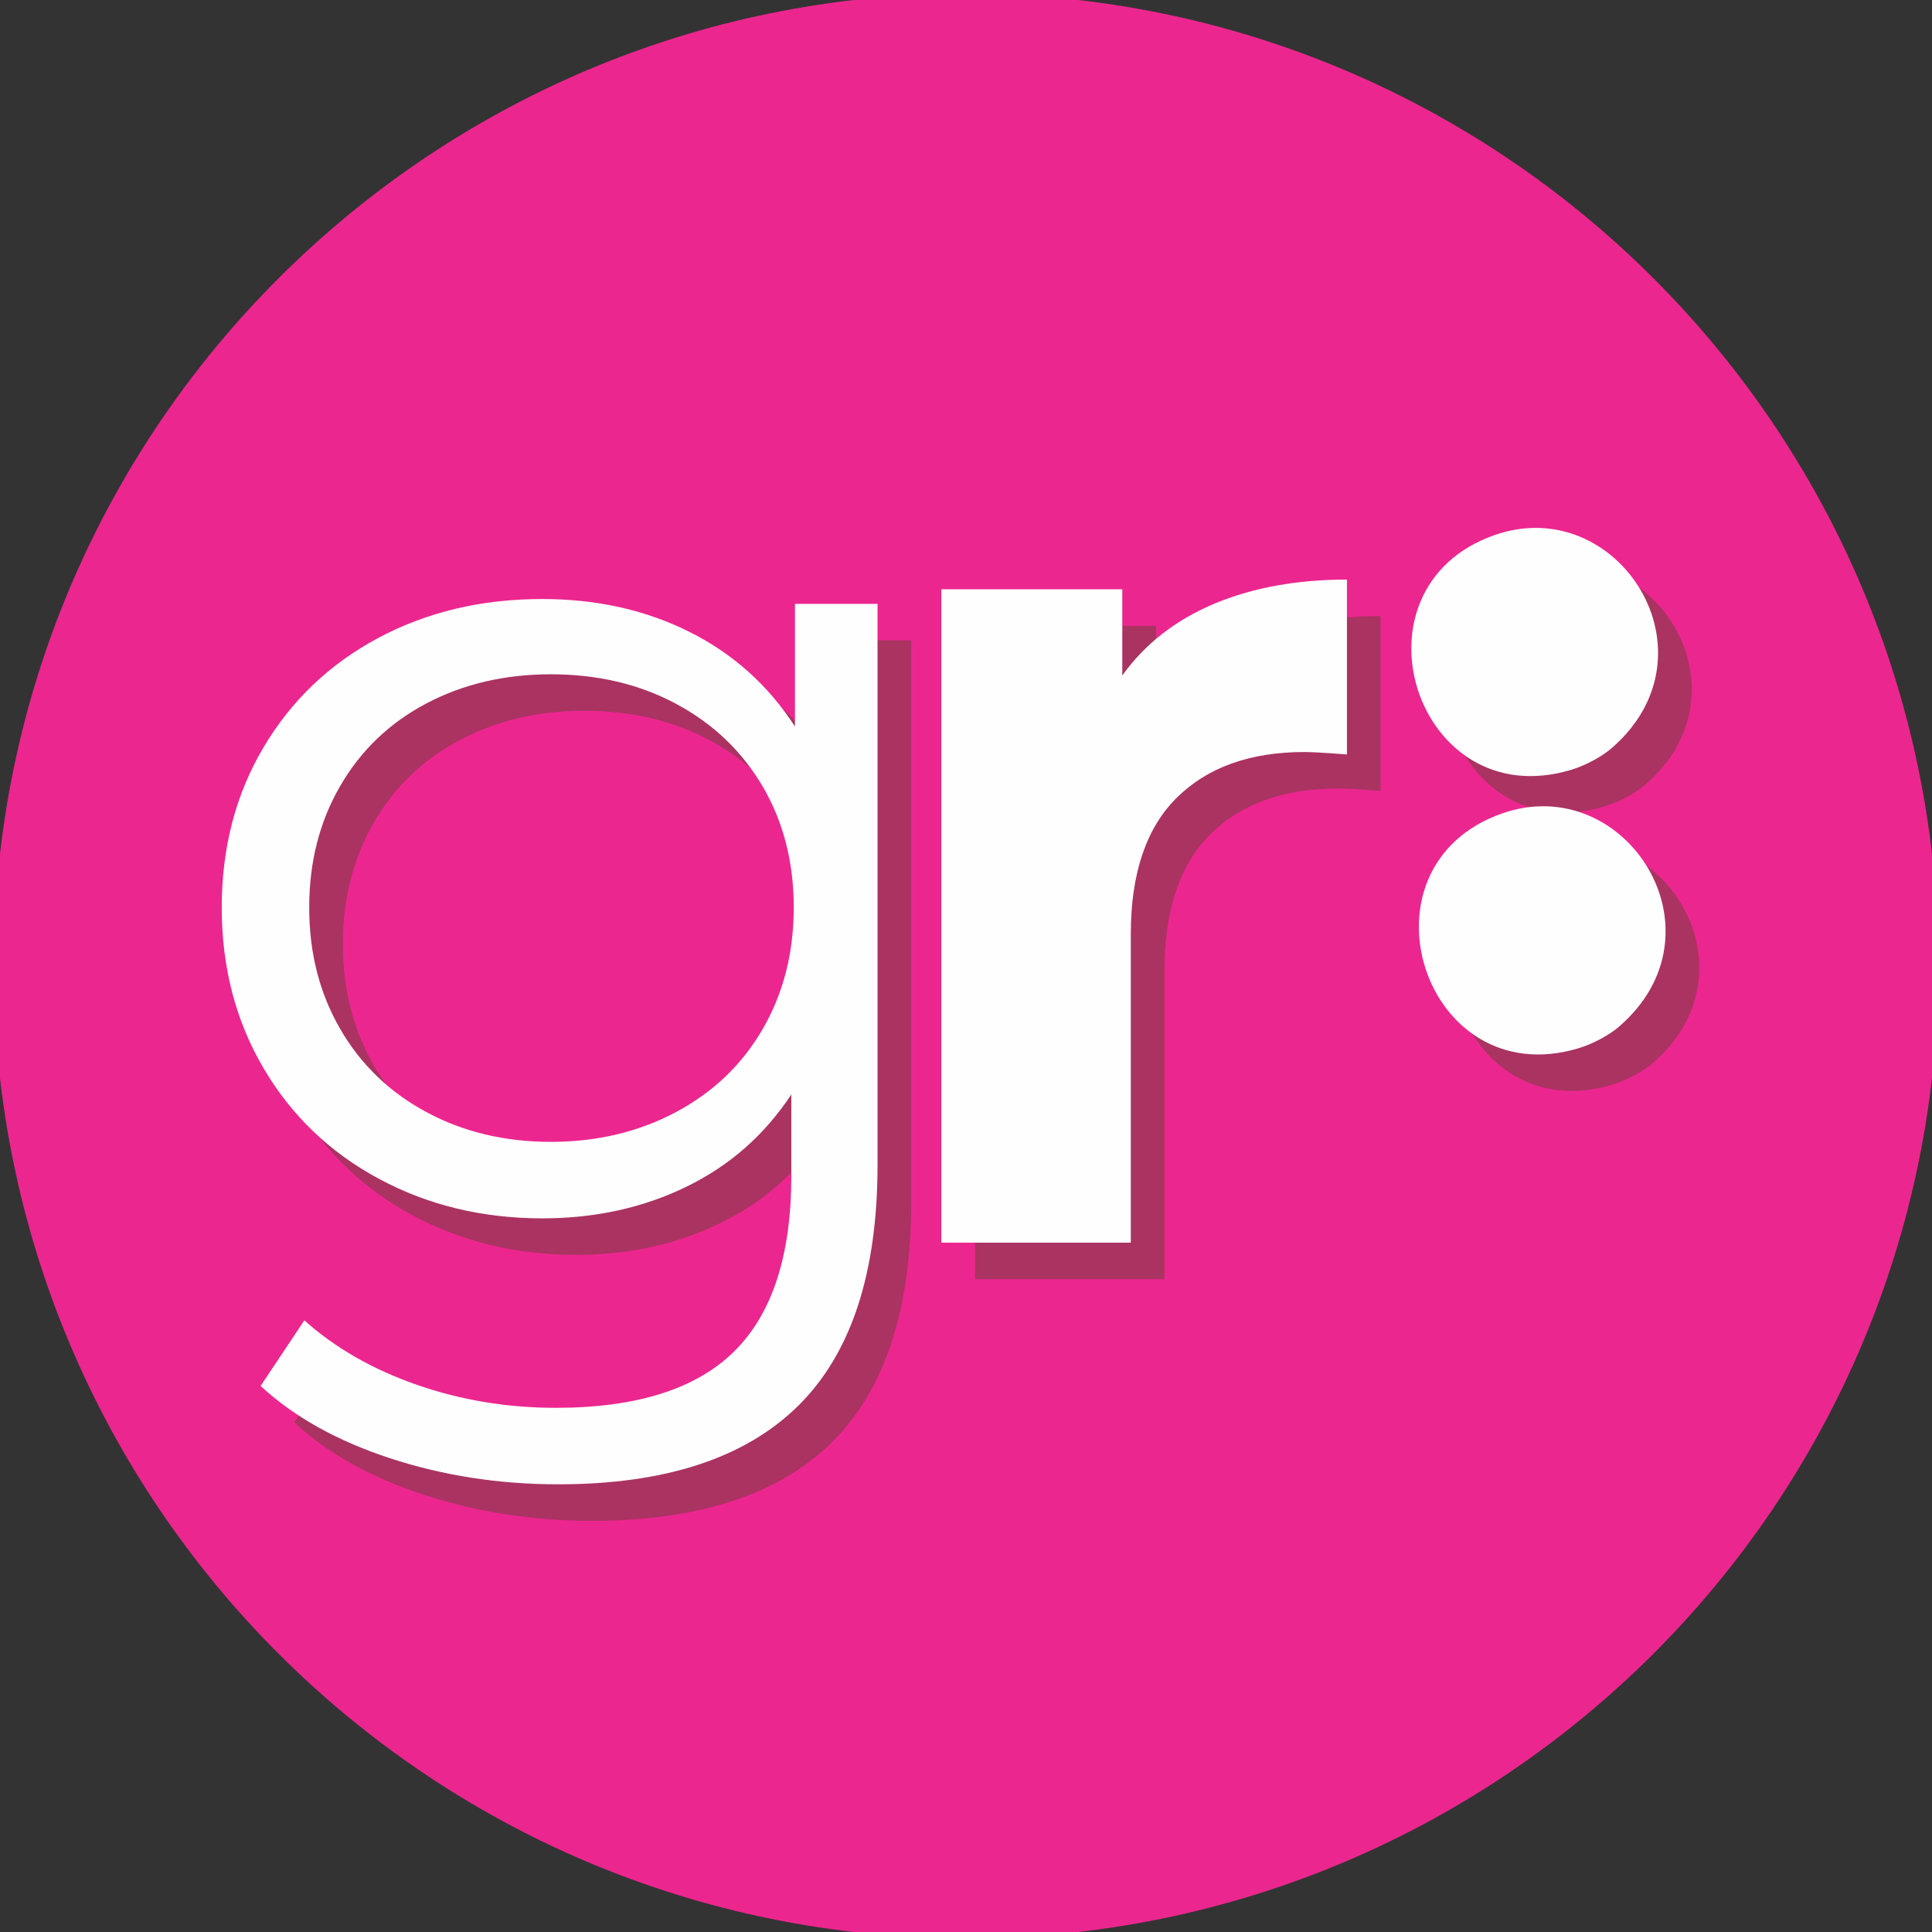 <?xml version="1.0" encoding="UTF-8"?>
<!DOCTYPE svg PUBLIC "-//W3C//DTD SVG 1.1//EN" "http://www.w3.org/Graphics/SVG/1.1/DTD/svg11.dtd">
<!-- Creator: CorelDRAW 2017 -->
<svg xmlns="http://www.w3.org/2000/svg" xml:space="preserve" width="5.08mm" height="5.08mm" version="1.1" style="shape-rendering:geometricPrecision; text-rendering:geometricPrecision; image-rendering:optimizeQuality; fill-rule:evenodd; clip-rule:evenodd"
viewBox="0 0 507.98 507.98"
 xmlns:xlink="http://www.w3.org/1999/xlink">
 <rect x="0" y="0" width="507.98" height="507.98" fill="#333333" stroke="none"/>
 <defs>
  <style type="text/css">
   <![CDATA[
    .fil4 {fill:none}
    .fil6 {fill:#FEFEFE}
    .fil2 {fill:#AA3362}
    .fil0 {fill:#EC268F}
    .fil3 {fill:#EE4552}
    .fil5 {fill:#FEFEFE;fill-rule:nonzero}
    .fil1 {fill:#AA3362;fill-rule:nonzero}
   ]]>
  </style>
    <clipPath id="id0">
     <path d="M403.77 223.49c-39.73,13.97 -20.64,74.04 20.19,61.7 4.25,-1.28 8.35,-3.74 10.48,-5.56 29.13,-25 1.77,-67.54 -30.67,-56.14z"/>
    </clipPath>
    <clipPath id="id1">
     <path d="M401.79 150.3c-39.73,13.97 -20.64,74.04 20.19,61.7 4.25,-1.28 8.35,-3.74 10.48,-5.57 29.13,-24.99 1.77,-67.53 -30.67,-56.13z"/>
    </clipPath>
    <clipPath id="id2">
     <path d="M394.91 213.89c-39.73,13.97 -20.64,74.04 20.19,61.71 4.25,-1.29 8.35,-3.75 10.48,-5.57 29.13,-24.99 1.77,-67.54 -30.67,-56.14z"/>
    </clipPath>
    <clipPath id="id3">
     <path d="M392.93 140.7c-39.73,13.97 -20.64,74.04 20.19,61.7 4.25,-1.28 8.35,-3.74 10.48,-5.56 29.13,-25 1.77,-67.54 -30.67,-56.14z"/>
    </clipPath>
 </defs>
 <g id="Capa_x0020_1">
  <g id="_2101833473200">
   <path class="fil0" d="M253.99 -1.68c141.2,0 255.67,114.46 255.67,255.67 0,141.2 -114.47,255.67 -255.67,255.67 -141.2,0 -255.67,-114.47 -255.67,-255.67 0,-141.21 114.47,-255.67 255.67,-255.67z"/>
   <path class="fil1" d="M239.59 168.37l0 147.52c0,28.53 -6.97,49.65 -20.91,63.38 -13.95,13.73 -34.97,20.6 -63.07,20.6 -15.54,0 -30.28,-2.29 -44.22,-6.87 -13.95,-4.57 -25.28,-10.91 -34.01,-18.99l11.5 -17.25c8.09,7.24 17.93,12.88 29.53,16.92 11.6,4.05 23.79,6.07 36.57,6.07 21.28,0 36.93,-4.95 46.93,-14.85 10.01,-9.89 15.01,-25.28 15.01,-46.13l0 -21.4c-7.02,10.64 -16.23,18.73 -27.62,24.27 -11.39,5.53 -24,8.3 -37.84,8.3 -15.75,0 -30.07,-3.46 -42.94,-10.38 -12.88,-6.91 -22.99,-16.6 -30.34,-29.06 -7.34,-12.45 -11.01,-26.55 -11.01,-42.3 0,-15.76 3.67,-29.81 11.01,-42.15 7.35,-12.35 17.4,-21.93 30.18,-28.74 12.77,-6.81 27.14,-10.22 43.1,-10.22 14.26,0 27.14,2.88 38.64,8.62 11.49,5.75 20.76,14.05 27.78,24.91l0 -32.25 21.71 0zm-85.89 141.45c12.13,0 23.09,-2.6 32.89,-7.82 9.79,-5.21 17.4,-12.51 22.83,-21.87 5.42,-9.37 8.14,-20.01 8.14,-31.93 0,-11.92 -2.72,-22.52 -8.14,-31.77 -5.43,-9.27 -12.99,-16.5 -22.68,-21.72 -9.68,-5.21 -20.7,-7.82 -33.04,-7.82 -12.14,0 -23.05,2.55 -32.73,7.66 -9.69,5.11 -17.25,12.35 -22.67,21.72 -5.43,9.36 -8.14,20.01 -8.14,31.93 0,11.92 2.71,22.56 8.14,31.93 5.42,9.36 12.98,16.66 22.67,21.87 9.68,5.22 20.59,7.82 32.73,7.82zm150.24 -122.61c5.96,-8.3 14,-14.58 24.11,-18.84 10.11,-4.26 21.77,-6.38 34.96,-6.38l0 45.97c-5.53,-0.42 -9.26,-0.63 -11.17,-0.63 -14.26,0 -25.44,3.99 -33.53,11.97 -8.09,7.98 -12.13,19.96 -12.13,35.92l0 81.11 -49.81 0 0 -171.79 47.57 0 0 22.67z"/>
   <path class="fil2" d="M403.77 223.49c-39.73,13.97 -20.64,74.04 20.19,61.7 4.25,-1.28 8.35,-3.74 10.48,-5.56 29.13,-25 1.77,-67.54 -30.67,-56.14z"/>
   <g style="clip-path:url(#id0)">
    <g>
     <ellipse class="fil3" cx="419.83" cy="379.65" rx="90.7" ry="78.57"/>
    </g>
   </g>
   <path class="fil4" d="M403.77 223.49c-39.73,13.97 -20.64,74.04 20.19,61.7 4.25,-1.28 8.35,-3.74 10.48,-5.56 29.13,-25 1.77,-67.54 -30.67,-56.14z"/>
   <path class="fil2" d="M401.79 150.3c-39.73,13.97 -20.64,74.04 20.19,61.7 4.25,-1.28 8.35,-3.74 10.48,-5.57 29.13,-24.99 1.77,-67.53 -30.67,-56.13z"/>
   <g style="clip-path:url(#id1)">
    <g>
     <ellipse class="fil3" cx="417.85" cy="306.45" rx="90.7" ry="78.57"/>
    </g>
   </g>
   <path class="fil4" d="M401.79 150.3c-39.73,13.97 -20.64,74.04 20.19,61.7 4.25,-1.28 8.35,-3.74 10.48,-5.57 29.13,-24.99 1.77,-67.53 -30.67,-56.13z"/>
   <path class="fil5" d="M230.73 158.77l0 147.52c0,28.53 -6.97,49.65 -20.91,63.38 -13.95,13.74 -34.97,20.6 -63.07,20.6 -15.54,0 -30.28,-2.29 -44.22,-6.86 -13.95,-4.58 -25.28,-10.92 -34.01,-19l11.5 -17.25c8.09,7.24 17.93,12.88 29.53,16.93 11.6,4.04 23.79,6.07 36.57,6.07 21.28,0 36.93,-4.96 46.93,-14.85 10.01,-9.9 15.01,-25.28 15.01,-46.14l0 -21.4c-7.03,10.65 -16.23,18.74 -27.62,24.27 -11.39,5.54 -24,8.3 -37.84,8.3 -15.75,0 -30.07,-3.46 -42.94,-10.38 -12.88,-6.91 -23,-16.6 -30.34,-29.05 -7.34,-12.45 -11.02,-26.56 -11.02,-42.31 0,-15.75 3.68,-29.8 11.02,-42.15 7.34,-12.35 17.4,-21.93 30.18,-28.74 12.77,-6.81 27.14,-10.21 43.1,-10.21 14.26,0 27.14,2.87 38.64,8.62 11.49,5.74 20.75,14.05 27.78,24.9l0 -32.25 21.71 0zm-85.89 141.46c12.13,0 23.09,-2.61 32.89,-7.83 9.79,-5.21 17.4,-12.5 22.83,-21.87 5.42,-9.37 8.14,-20.01 8.14,-31.93 0,-11.92 -2.72,-22.51 -8.14,-31.77 -5.43,-9.26 -12.99,-16.5 -22.68,-21.71 -9.68,-5.22 -20.7,-7.83 -33.04,-7.83 -12.14,0 -23.05,2.56 -32.73,7.66 -9.69,5.11 -17.25,12.35 -22.67,21.72 -5.43,9.37 -8.14,20.01 -8.14,31.93 0,11.92 2.71,22.56 8.14,31.93 5.42,9.37 12.98,16.66 22.67,21.87 9.68,5.22 20.59,7.83 32.73,7.83zm150.24 -122.62c5.96,-8.3 14,-14.58 24.11,-18.84 10.11,-4.25 21.76,-6.38 34.96,-6.38l0 45.98c-5.53,-0.43 -9.26,-0.64 -11.17,-0.64 -14.27,0 -25.44,3.99 -33.53,11.97 -8.09,7.99 -12.13,19.96 -12.13,35.92l0 81.11 -49.81 0 0 -171.79 47.57 0 0 22.67z"/>
   <path class="fil6" d="M394.91 213.89c-39.73,13.97 -20.64,74.04 20.19,61.71 4.25,-1.29 8.35,-3.75 10.48,-5.57 29.13,-24.99 1.77,-67.54 -30.67,-56.14z"/>
   <g style="clip-path:url(#id2)">
    <g>
     <ellipse class="fil3" cx="410.97" cy="370.05" rx="90.7" ry="78.57"/>
    </g>
   </g>
   <path class="fil4" d="M394.91 213.89c-39.73,13.97 -20.64,74.04 20.19,61.71 4.25,-1.29 8.35,-3.75 10.48,-5.57 29.13,-24.99 1.77,-67.54 -30.67,-56.14z"/>
   <path class="fil6" d="M392.93 140.7c-39.73,13.97 -20.64,74.04 20.19,61.7 4.25,-1.28 8.35,-3.74 10.48,-5.56 29.13,-25 1.77,-67.54 -30.67,-56.14z"/>
   <g style="clip-path:url(#id3)">
    <g>
     <ellipse class="fil3" cx="408.99" cy="296.85" rx="90.7" ry="78.57"/>
    </g>
   </g>
   <path class="fil4" d="M392.93 140.7c-39.73,13.97 -20.64,74.04 20.19,61.7 4.25,-1.28 8.35,-3.74 10.48,-5.56 29.13,-25 1.77,-67.54 -30.67,-56.14z"/>
  </g>
 </g>
</svg>
